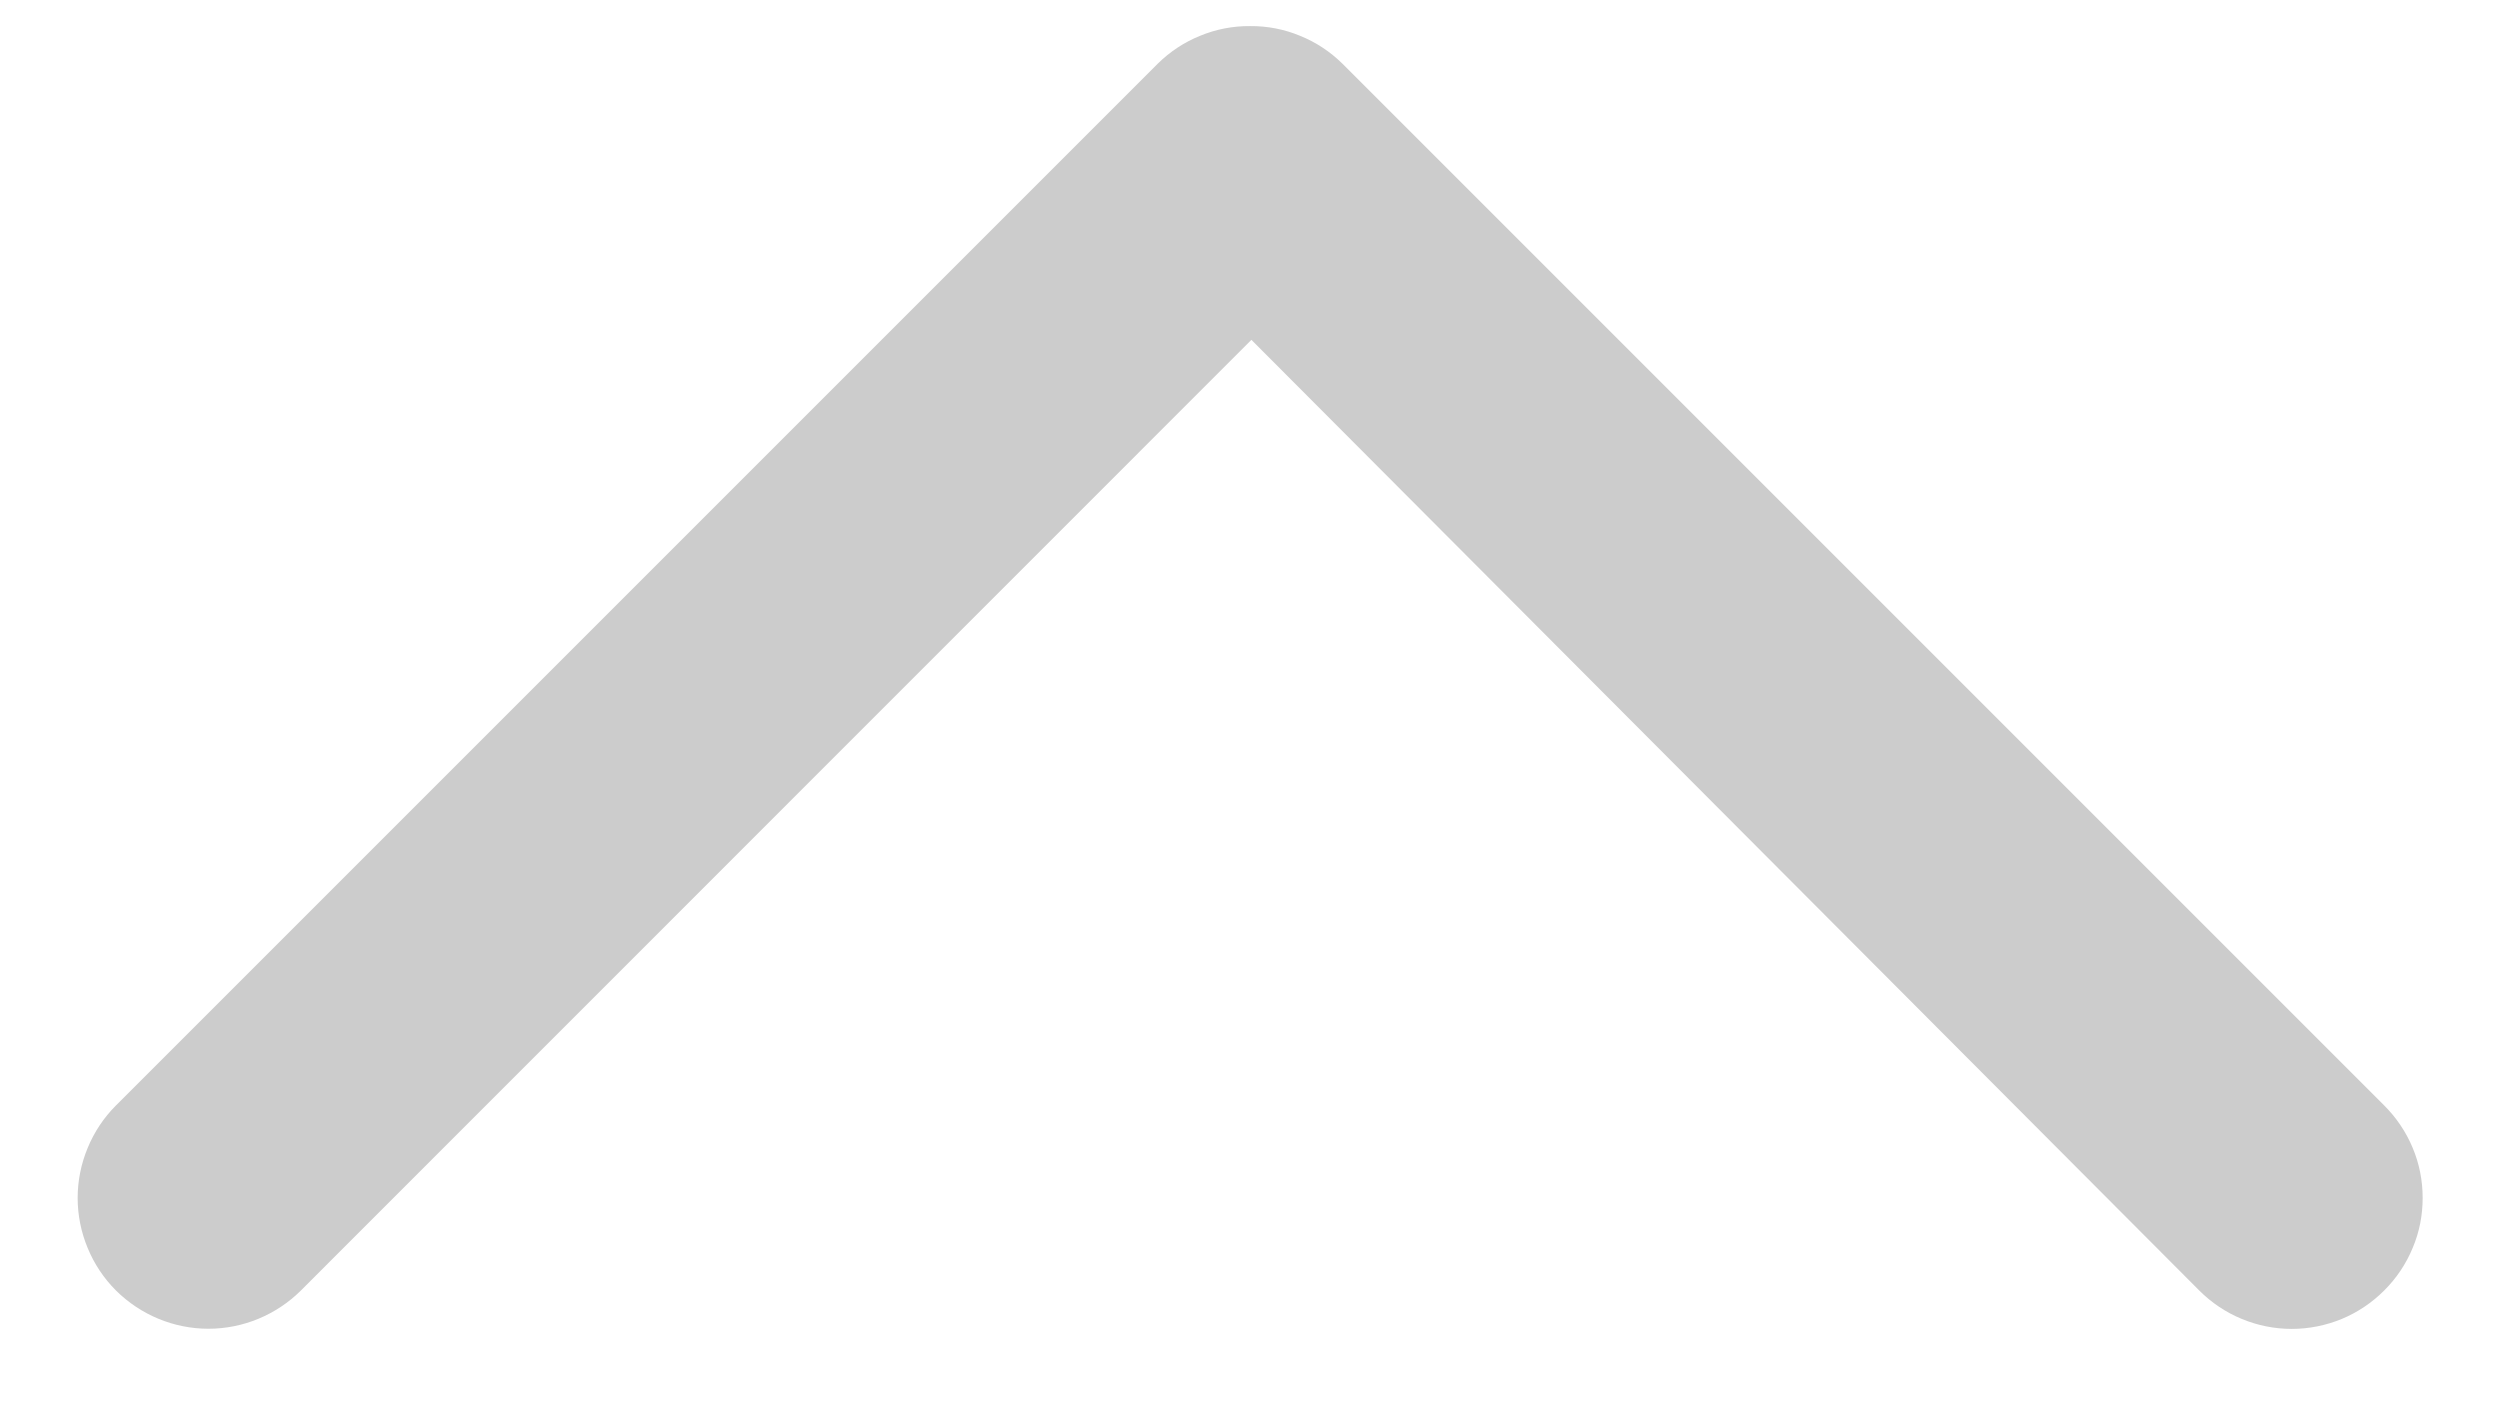 <svg width="16" height="9" viewBox="0 0 16 9" fill="none" xmlns="http://www.w3.org/2000/svg">
<path d="M15.259 8.259C15.337 8.181 15.399 8.089 15.441 7.987C15.484 7.886 15.505 7.777 15.505 7.667C15.505 7.557 15.484 7.448 15.441 7.346C15.399 7.245 15.337 7.153 15.259 7.075L8.592 0.408C8.514 0.331 8.422 0.27 8.32 0.229C8.219 0.187 8.11 0.166 8.001 0.167C7.891 0.166 7.782 0.187 7.681 0.229C7.579 0.27 7.487 0.331 7.409 0.408L0.742 7.075C0.664 7.153 0.603 7.245 0.561 7.347C0.519 7.448 0.497 7.557 0.497 7.667C0.497 7.777 0.519 7.886 0.561 7.987C0.603 8.089 0.664 8.181 0.742 8.259C0.899 8.415 1.112 8.504 1.334 8.504C1.556 8.504 1.769 8.415 1.926 8.259L8.009 2.175L14.075 8.259C14.153 8.337 14.245 8.399 14.347 8.441C14.448 8.483 14.557 8.505 14.667 8.505C14.777 8.505 14.886 8.483 14.988 8.441C15.089 8.399 15.181 8.337 15.259 8.259Z" fill="black" fill-opacity="0.2"/>
</svg>

